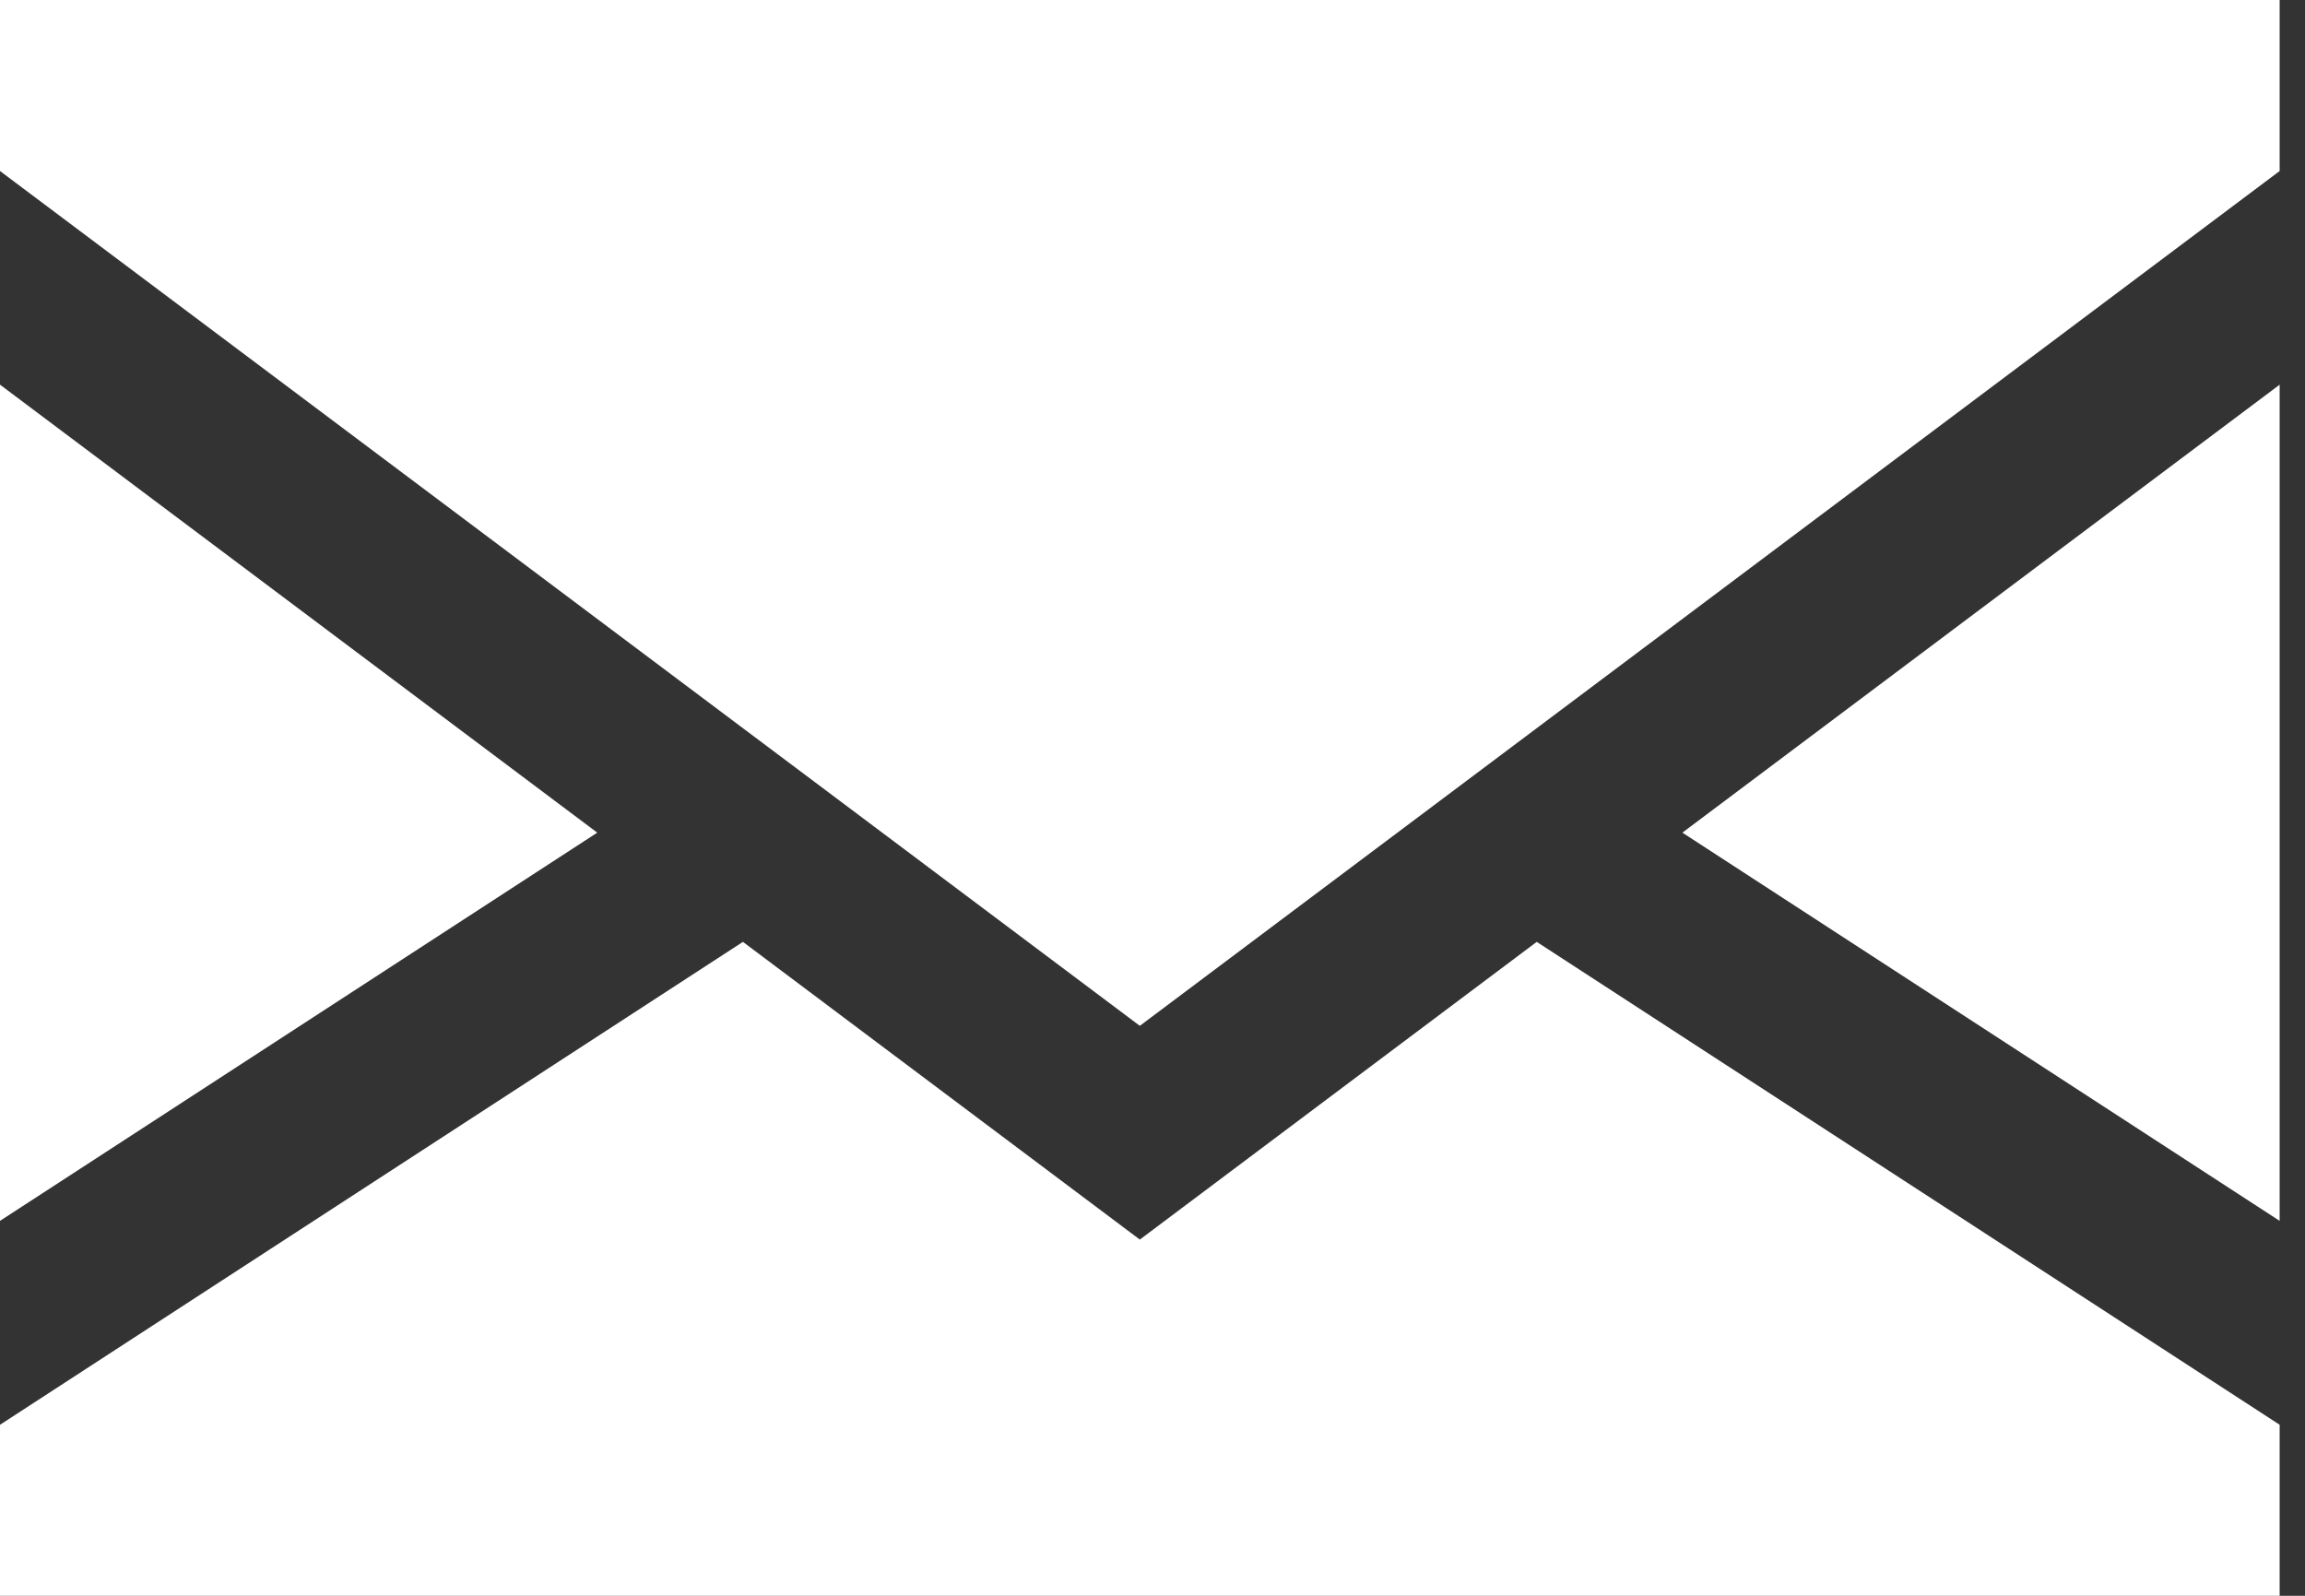 <svg width="26" height="18" viewBox="0 0 26 18" fill="none" xmlns="http://www.w3.org/2000/svg">
<rect x="0" y="0" width="26" height="18" fill="#333333" stroke="none"/>
<path d="M0 4.339V13.771L6.737 9.392L0 4.339Z" fill="white"/>
<path d="M25.714 13.771V4.339L18.977 9.392L25.714 13.771Z" fill="white"/>
<path d="M12.857 13.982L8.38 10.624L0 16.071V18H25.714V16.071L17.334 10.624L12.857 13.982Z" fill="white"/>
<path d="M0 1.929L12.857 11.571L25.714 1.929V0H0V1.929Z" fill="white"/>
</svg>
